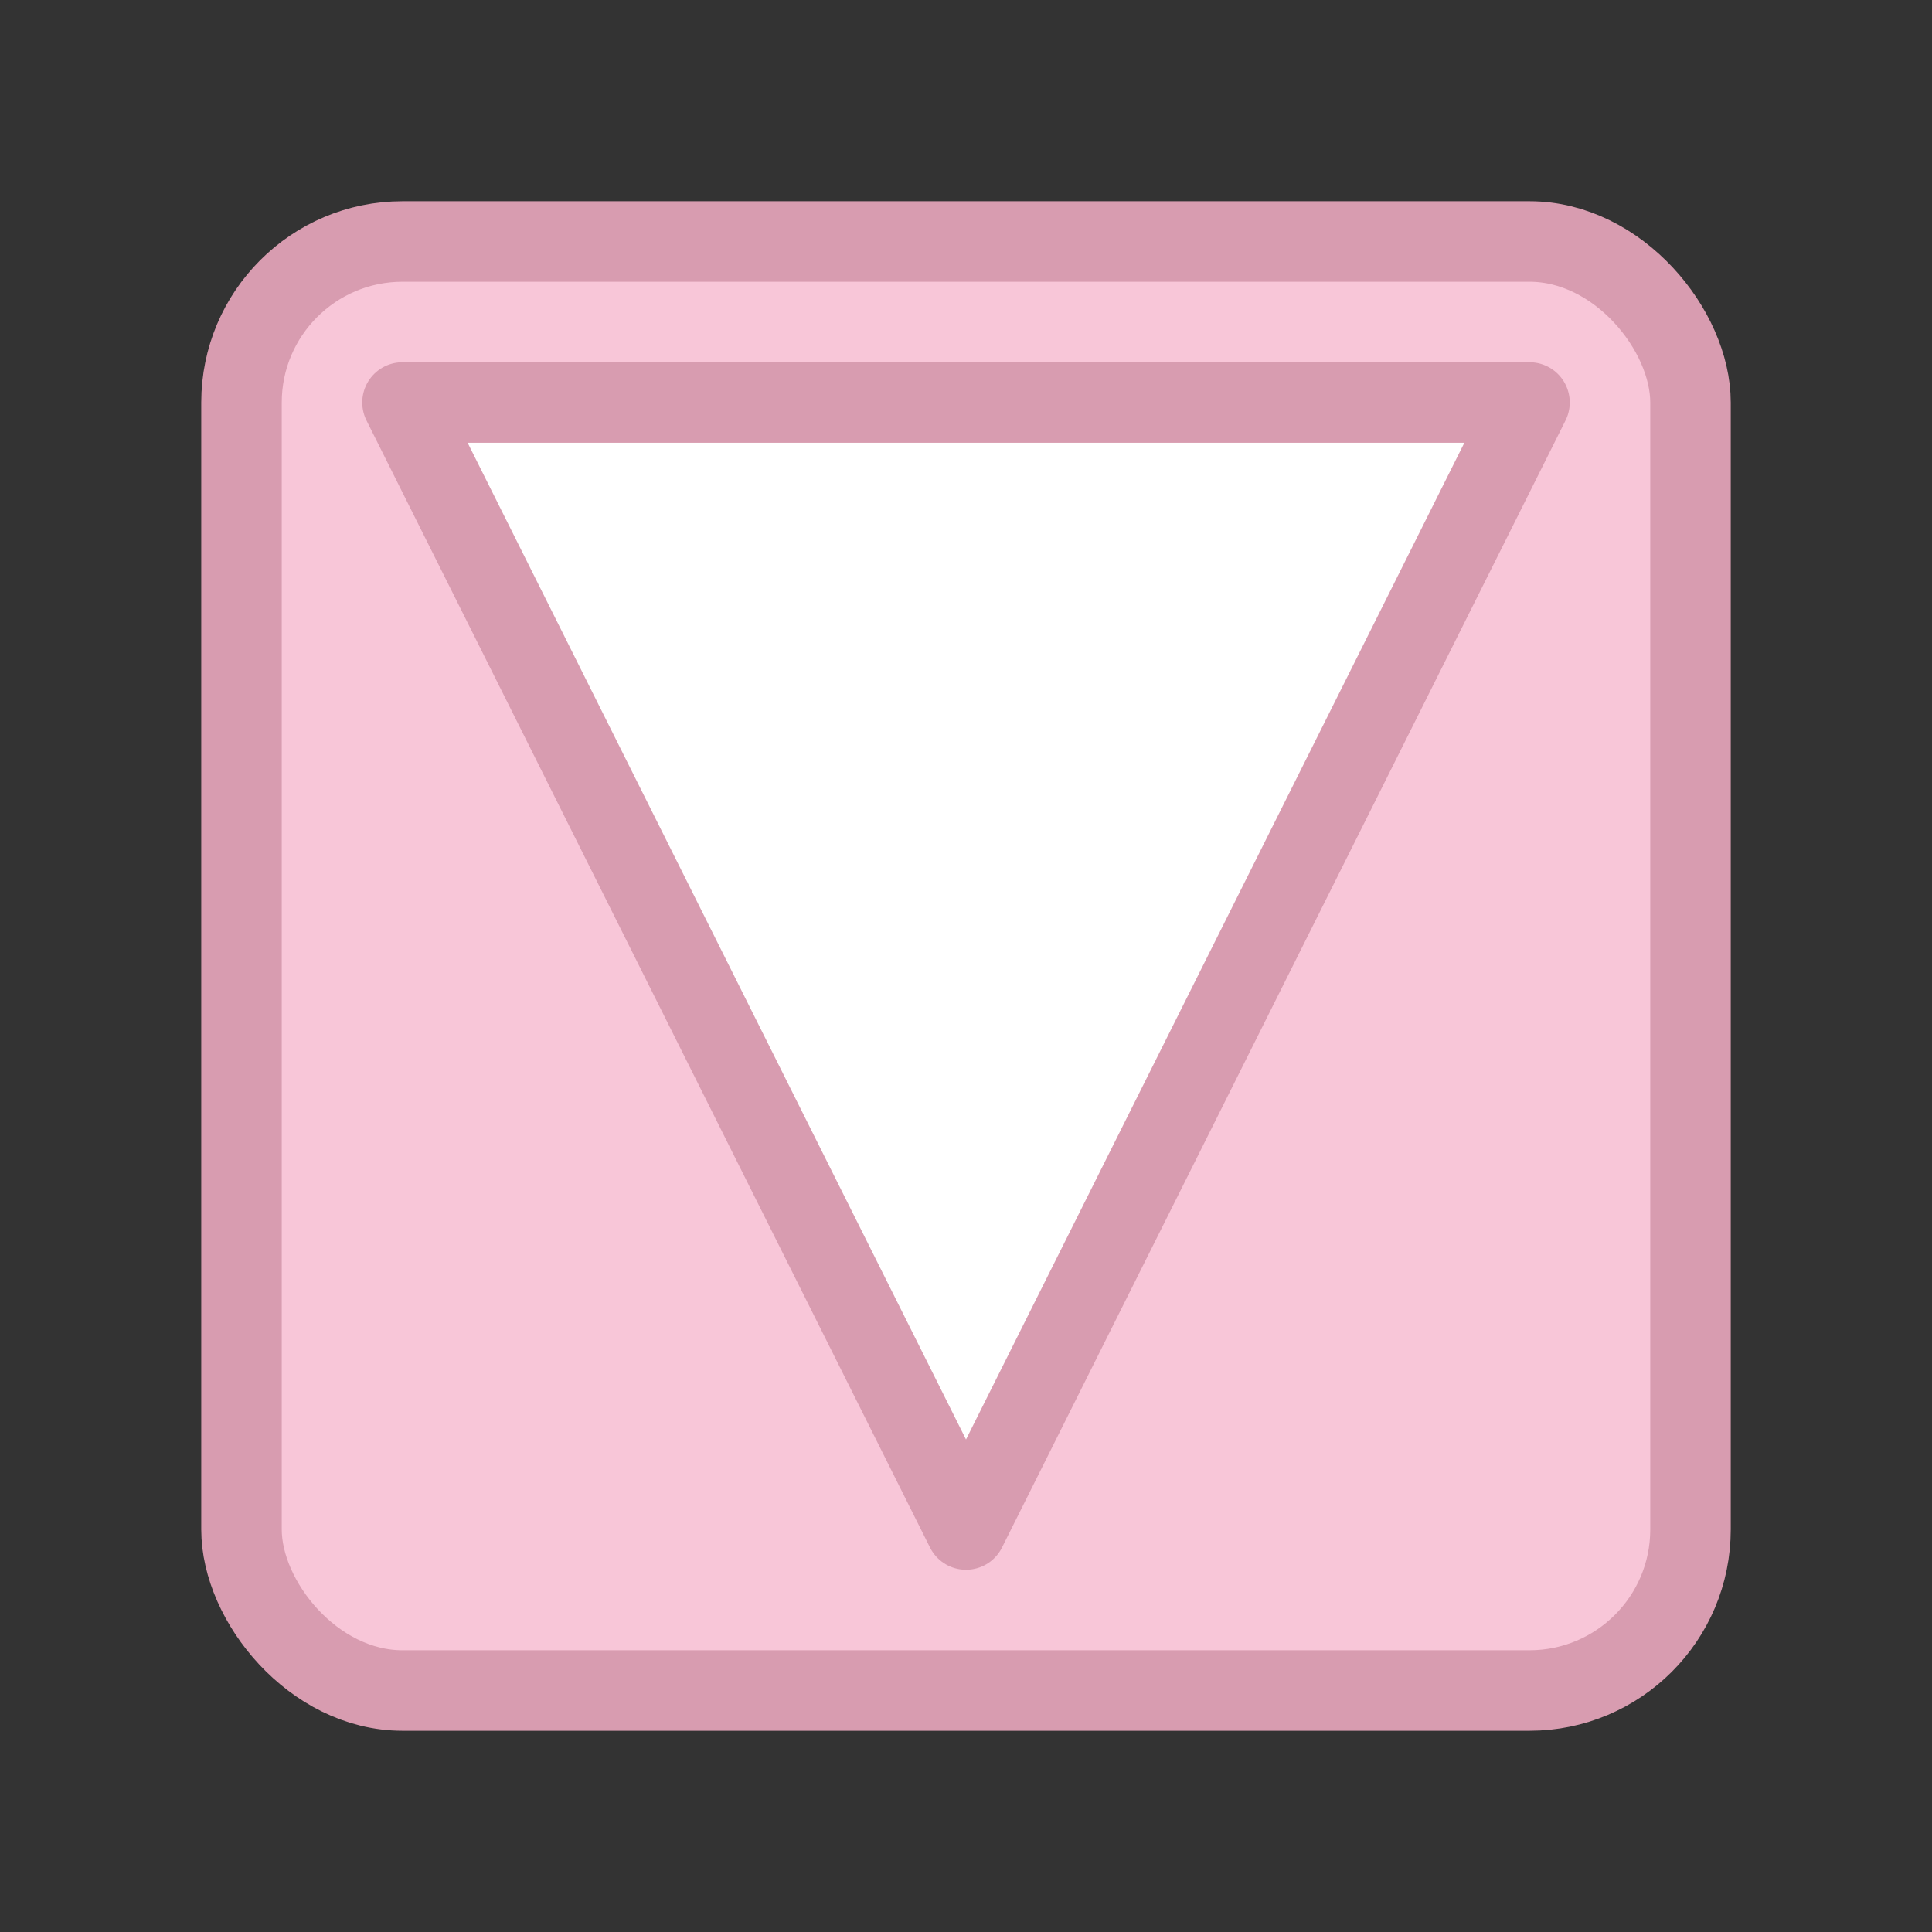 <svg xmlns="http://www.w3.org/2000/svg" viewBox="0 0 24 24" fill="#f8c6d8" stroke="#d89cb0" stroke-width="1" stroke-linecap="round" stroke-linejoin="round">
  <rect x="0" y="0" width="24" height="24" fill="#333333" stroke="none"/>
  <rect x="3" y="3" width="18" height="18" rx="2" ry="2" stroke="#d89cb0" />
  <path d="M5 5 L12 19 L19 5 Z" fill="#ffffff" />
</svg>
